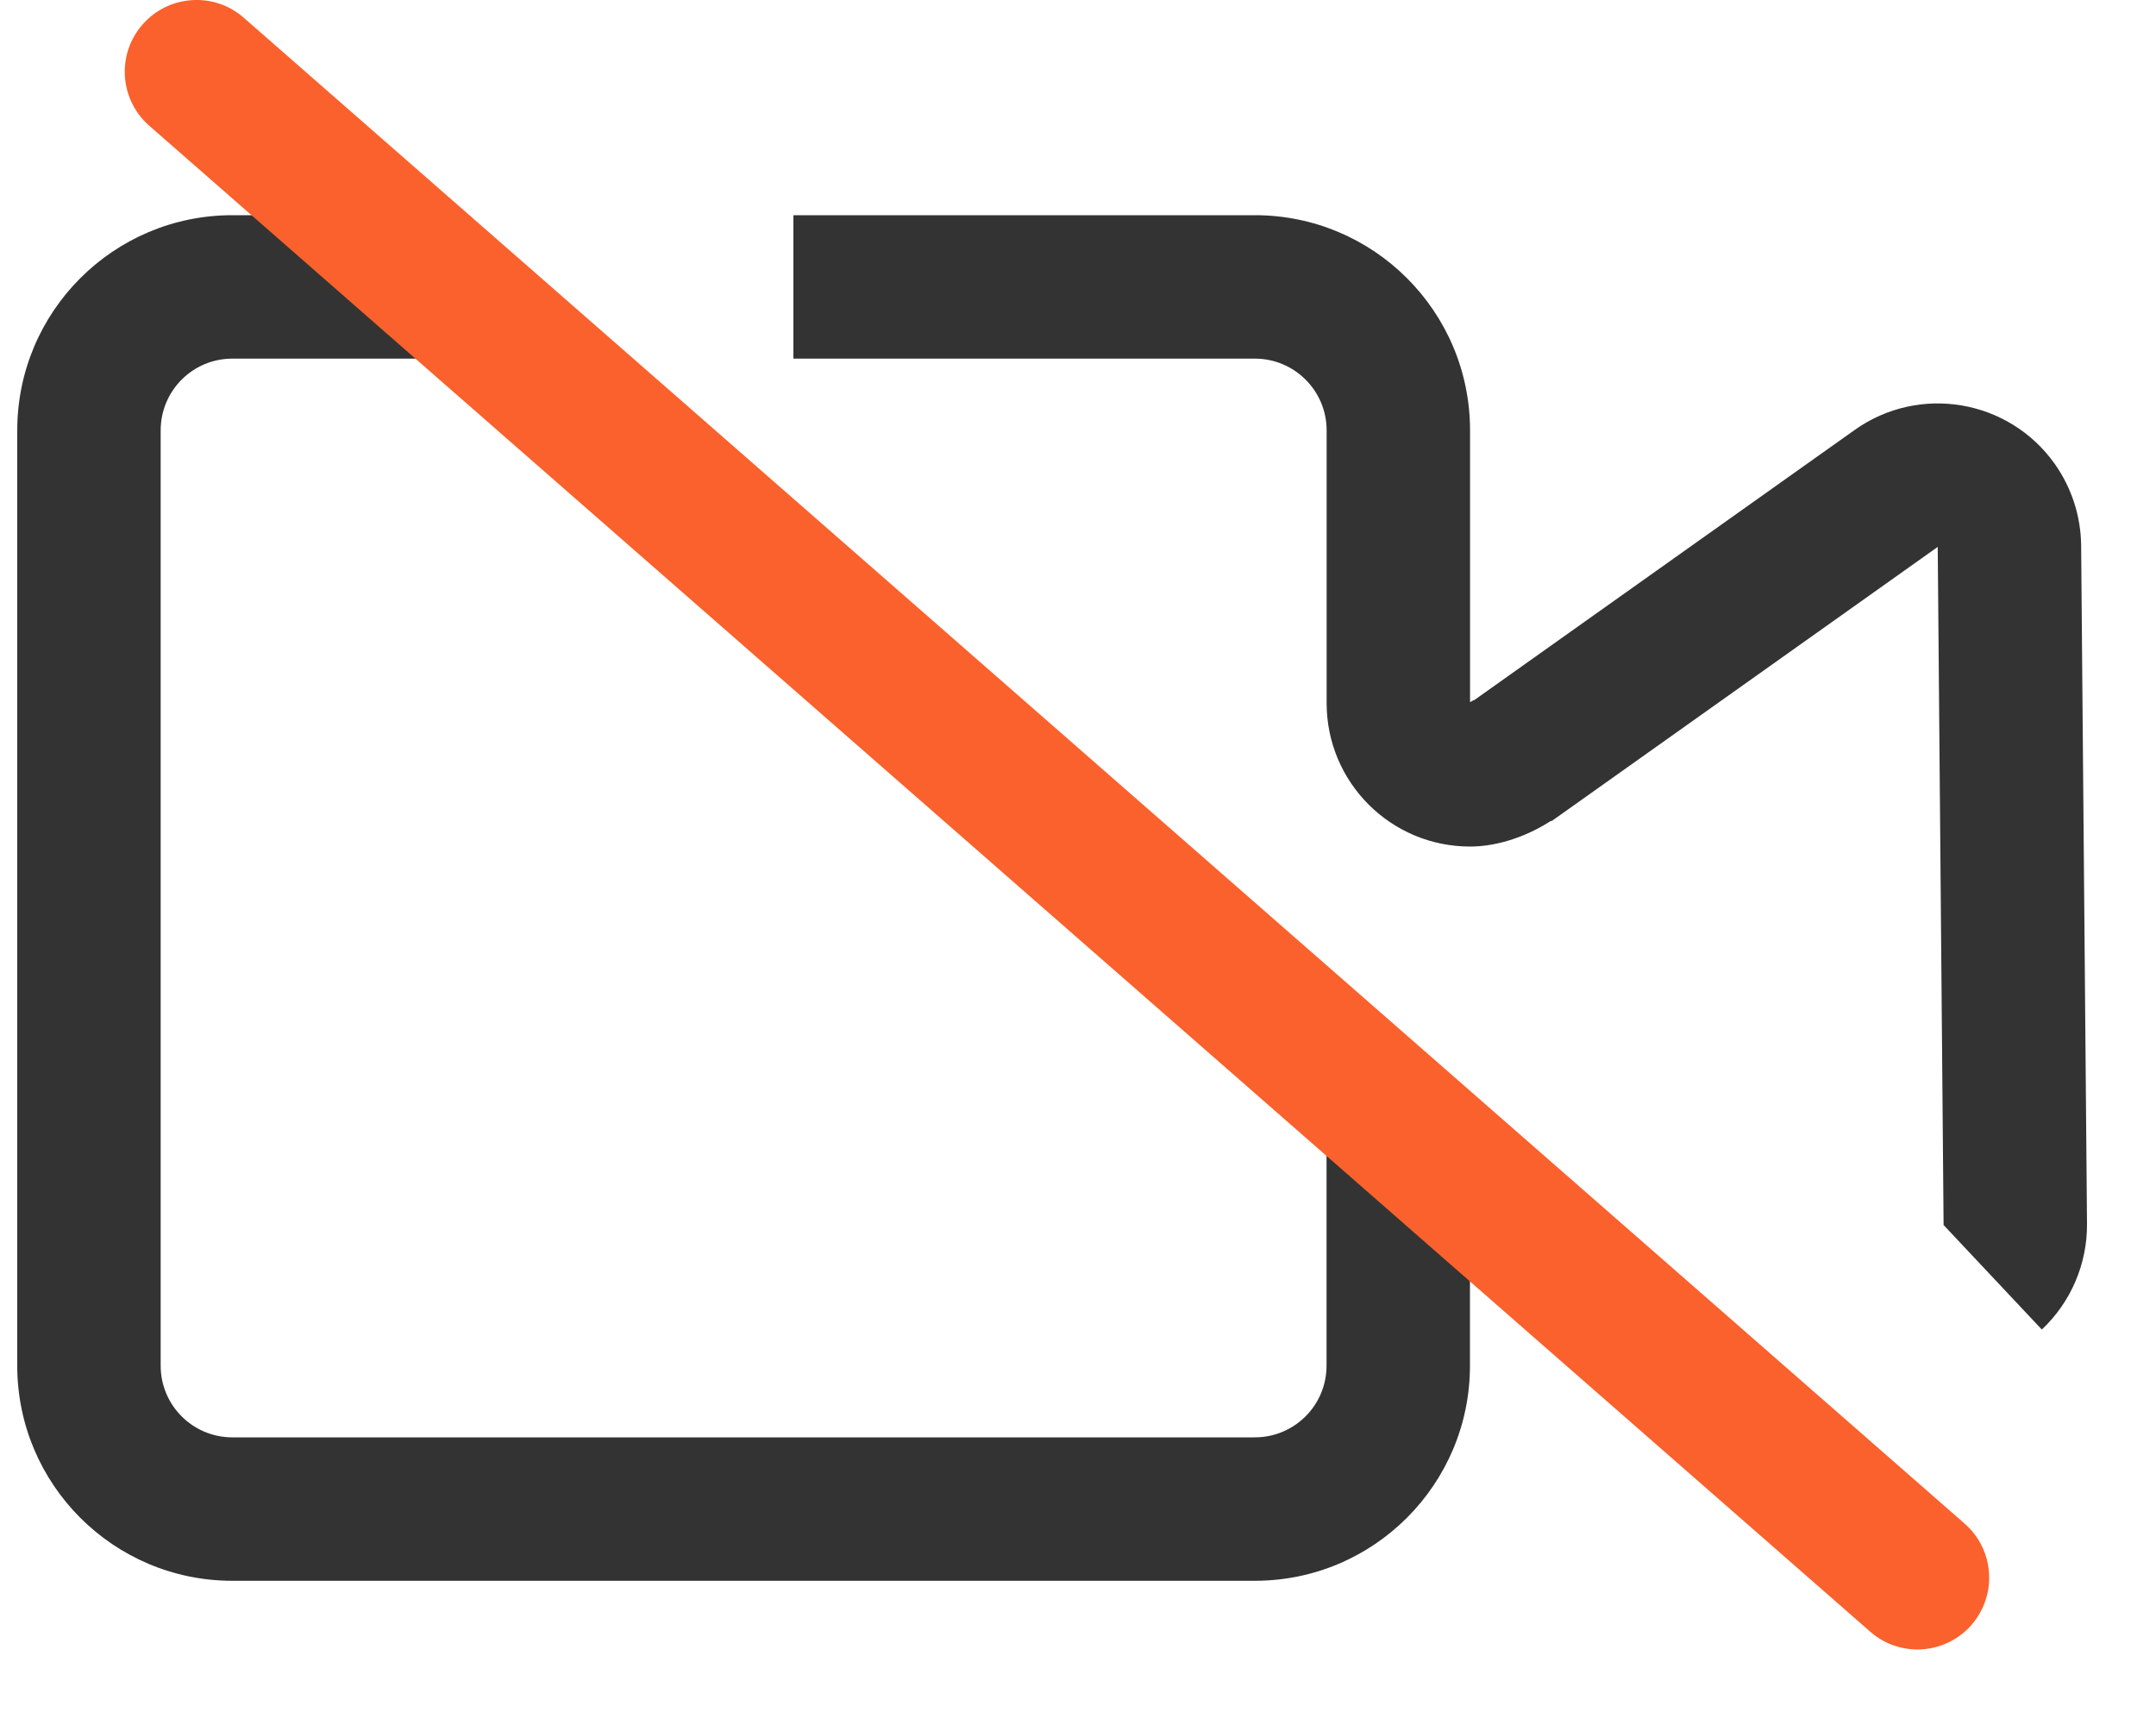 <?xml version="1.0" encoding="UTF-8"?>
<svg width="25px" height="20px" viewBox="0 0 25 20" version="1.1" xmlns="http://www.w3.org/2000/svg" xmlns:xlink="http://www.w3.org/1999/xlink">
    <!-- Generator: Sketch 59.1 (86144) - https://sketch.com -->
    <title>关闭摄像头-灰色备份 6</title>
    <desc>Created with Sketch.</desc>
    <g id="页面-1" stroke="none" stroke-width="1" fill="none" fill-rule="evenodd">
        <g id="画板" transform="translate(-508, -1678)">
            <g id="关闭摄像头-灰色备份-6" transform="translate(508.2, 1676)">
                <g id="摄像头_关闭" transform="translate(0, 4.182)" fill="#333333" fill-rule="nonzero">
                    <path d="M17.789,7.339 L16.826,5.984 L21.306,2.803 L21.306,2.803 C22.055,2.271 23.093,2.447 23.625,3.195 C23.822,3.473 23.929,3.804 23.932,4.144 L24,12.006 L24,12.006 C24.004,12.47 23.814,12.915 23.476,13.233 L22.337,12.021 L22.269,4.159 L17.789,7.34 L17.789,7.339 Z M16.887,5.935 L17.812,7.317 C17.533,7.504 17.181,7.633 16.846,7.633 L16.846,7.633 C15.927,7.633 15.183,6.889 15.183,5.97 C15.183,5.97 15.183,5.97 15.183,5.97 L15.183,2.808 L15.183,2.808 C15.183,2.348 14.81,1.976 14.351,1.976 L9,1.976 L9,0.313 L14.351,0.313 L14.351,0.313 C15.729,0.313 16.846,1.43 16.846,2.808 L16.846,5.959 C16.856,5.953 16.874,5.945 16.887,5.935 L16.887,5.935 Z M15.182,11.122 L16.845,11.122 L16.845,13.652 L16.845,13.652 C16.845,15.029 15.728,16.146 14.35,16.146 L2.494,16.146 L2.494,16.146 C1.117,16.146 0,15.029 0,13.652 C0,13.652 0,13.652 0,13.652 L0,2.808 L0,2.808 C0,1.43 1.117,0.313 2.494,0.313 L4.989,0.313 L4.989,1.976 L2.494,1.976 L2.494,1.976 C2.035,1.976 1.663,2.348 1.663,2.808 C1.663,2.808 1.663,2.808 1.663,2.808 L1.663,13.652 L1.663,13.652 C1.663,14.111 2.035,14.483 2.494,14.483 L14.35,14.483 L14.35,14.483 C14.81,14.483 15.182,14.111 15.182,13.652 L15.182,11.122 L15.182,11.122 Z" id="形状"></path>
                </g>
                <path d="M1.531,3.458 L1.531,3.458 C1.185,3.155 1.15,2.63 1.453,2.284 C1.756,1.938 2.282,1.903 2.627,2.206 L22.582,19.666 L22.582,19.666 C22.927,19.969 22.962,20.494 22.66,20.84 C22.357,21.186 21.831,21.221 21.486,20.918 L1.531,3.458 L1.531,3.458 Z" id="路径" fill="#FA612C" fill-rule="nonzero"></path>
                <rect id="矩形" x="0" y="0" width="24" height="24"></rect>
            </g>
        </g>
    </g>
</svg>